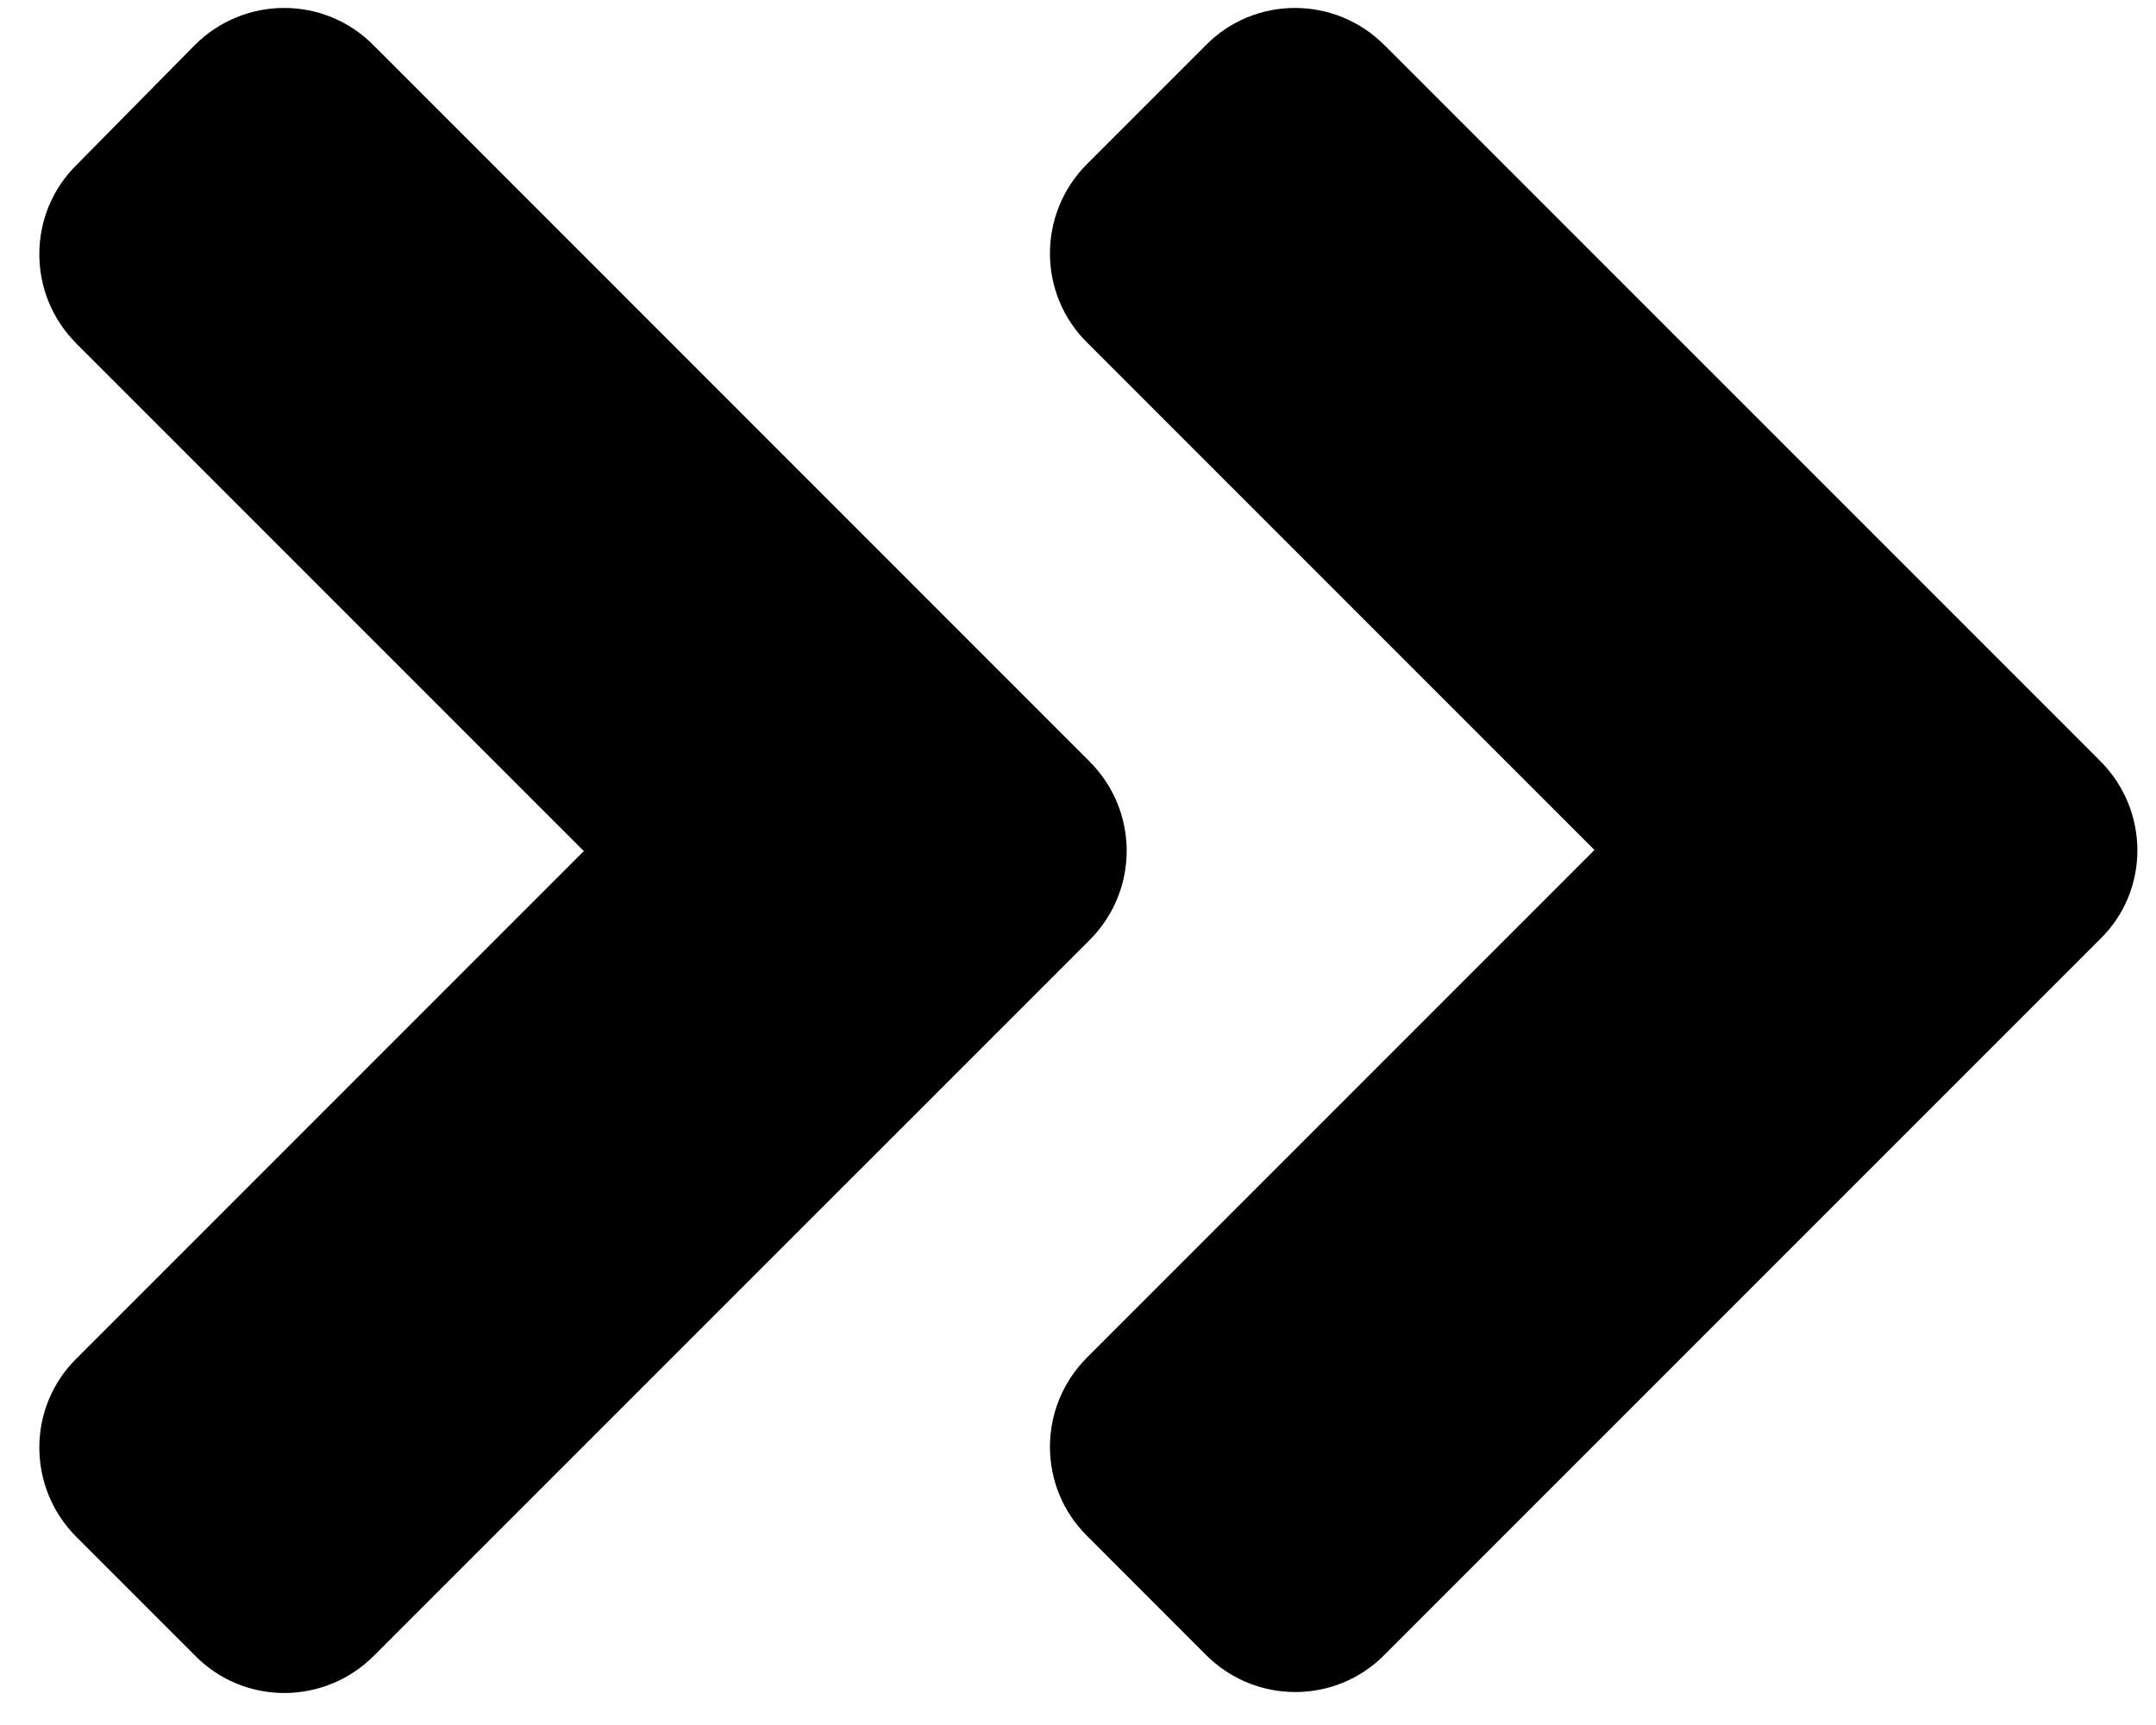 <svg width="20" height="16" viewBox="0 0 20 16" fill="none" xmlns="http://www.w3.org/2000/svg">
<path d="M10.108 8.719L3.467 15.359C3.008 15.818 2.266 15.818 1.812 15.359L0.709 14.256C0.25 13.797 0.25 13.055 0.709 12.601L5.416 7.894L0.709 3.187C0.25 2.728 0.25 1.985 0.709 1.531L1.807 0.418C2.266 -0.041 3.008 -0.041 3.463 0.418L10.103 7.059C10.567 7.518 10.567 8.26 10.108 8.719ZM19.483 7.059L12.842 0.418C12.383 -0.041 11.641 -0.041 11.187 0.418L10.084 1.521C9.625 1.98 9.625 2.723 10.084 3.177L14.791 7.884L10.084 12.591C9.625 13.05 9.625 13.792 10.084 14.246L11.187 15.35C11.646 15.809 12.388 15.809 12.842 15.35L19.483 8.709C19.942 8.26 19.942 7.518 19.483 7.059Z" fill="#000000"/>
</svg>
